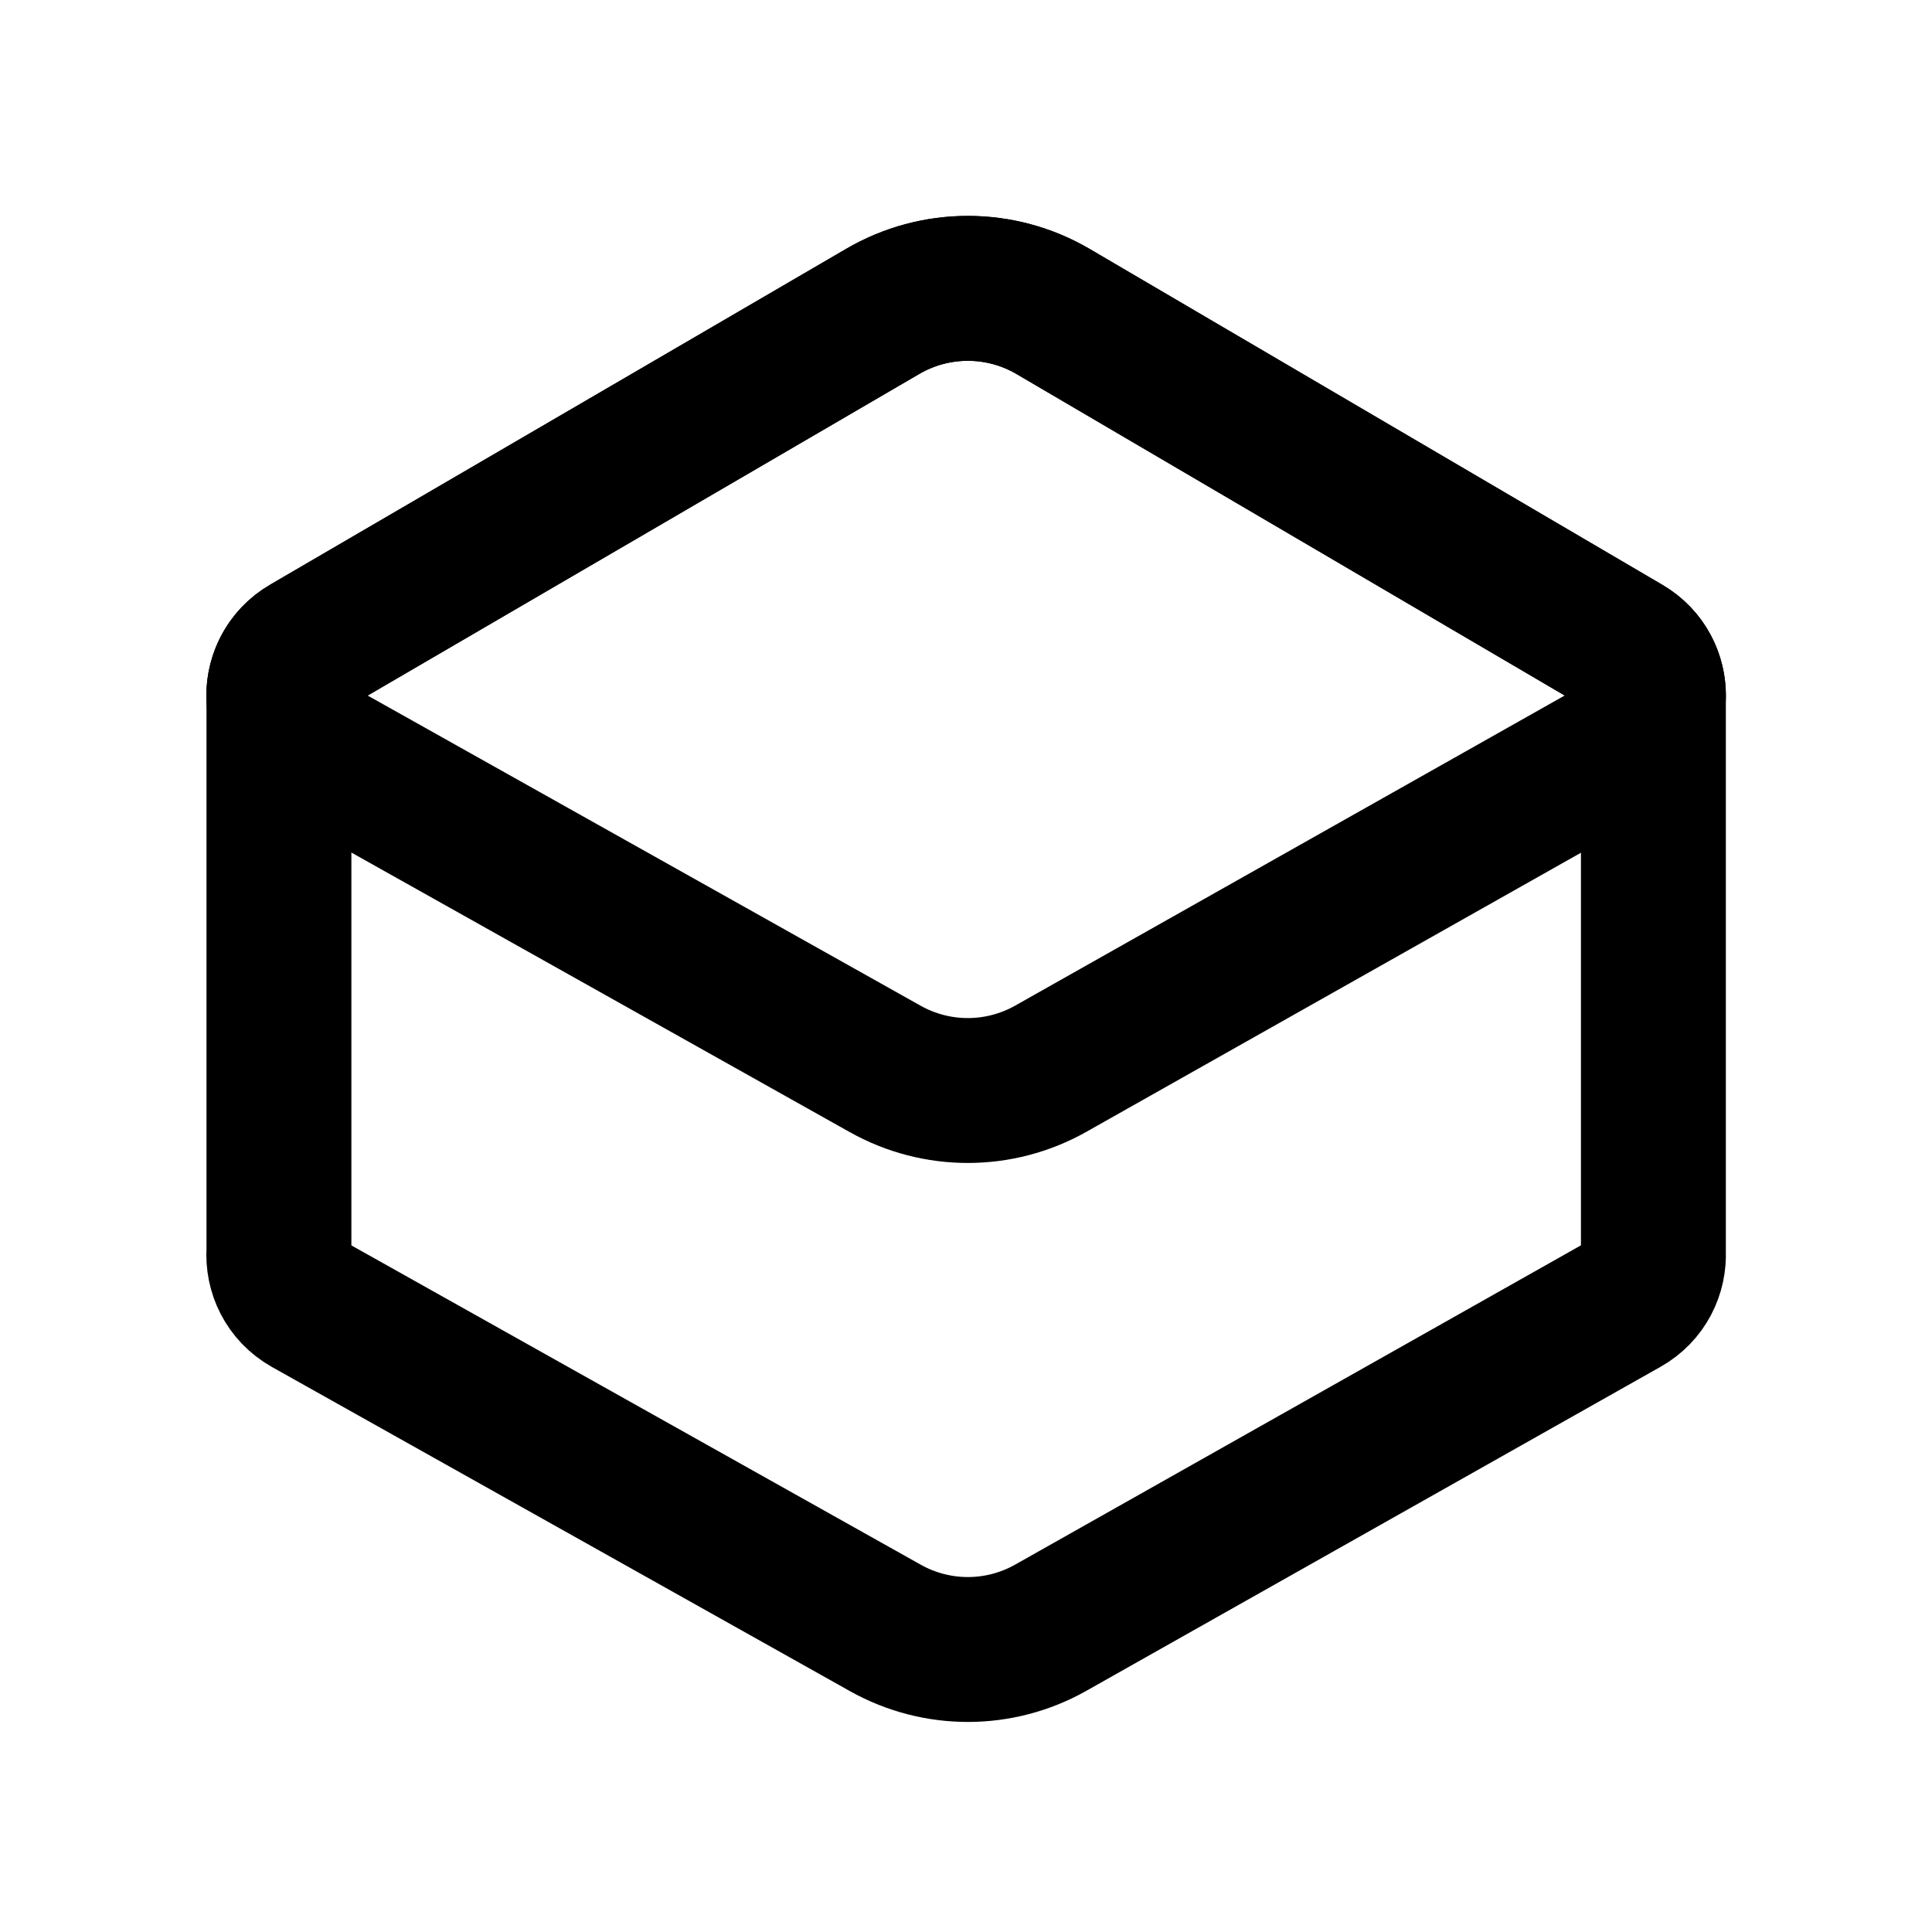 
<svg class="w-[1em] h-[1em] inline-block align-middle" viewBox="0 0 24 24" fill="none" xmlns="http://www.w3.org/2000/svg">
<path d="M20.539 8.676V15.552C20.551 15.801 20.433 16.056 20.184 16.196L13.053 20.22C12.415 20.58 11.636 20.581 10.997 20.222L3.82 16.197C3.566 16.054 3.447 15.792 3.465 15.537V8.694C3.447 8.444 3.562 8.185 3.81 8.04L10.966 3.868C11.621 3.486 12.43 3.487 13.083 3.87L20.195 8.041C20.436 8.182 20.55 8.432 20.539 8.676Z" stroke="#000000"
stroke-width="1.8"/>
<path d="M3.82 9.253C3.349 8.989 3.343 8.312 3.81 8.04L10.966 3.868C11.621 3.486 12.43 3.487 13.083 3.87L20.195 8.041C20.66 8.313 20.654 8.987 20.184 9.252L13.053 13.276C12.415 13.636 11.636 13.637 10.997 13.279L3.82 9.253Z" stroke="#000000" stroke-width="1.8"/>
</svg>
